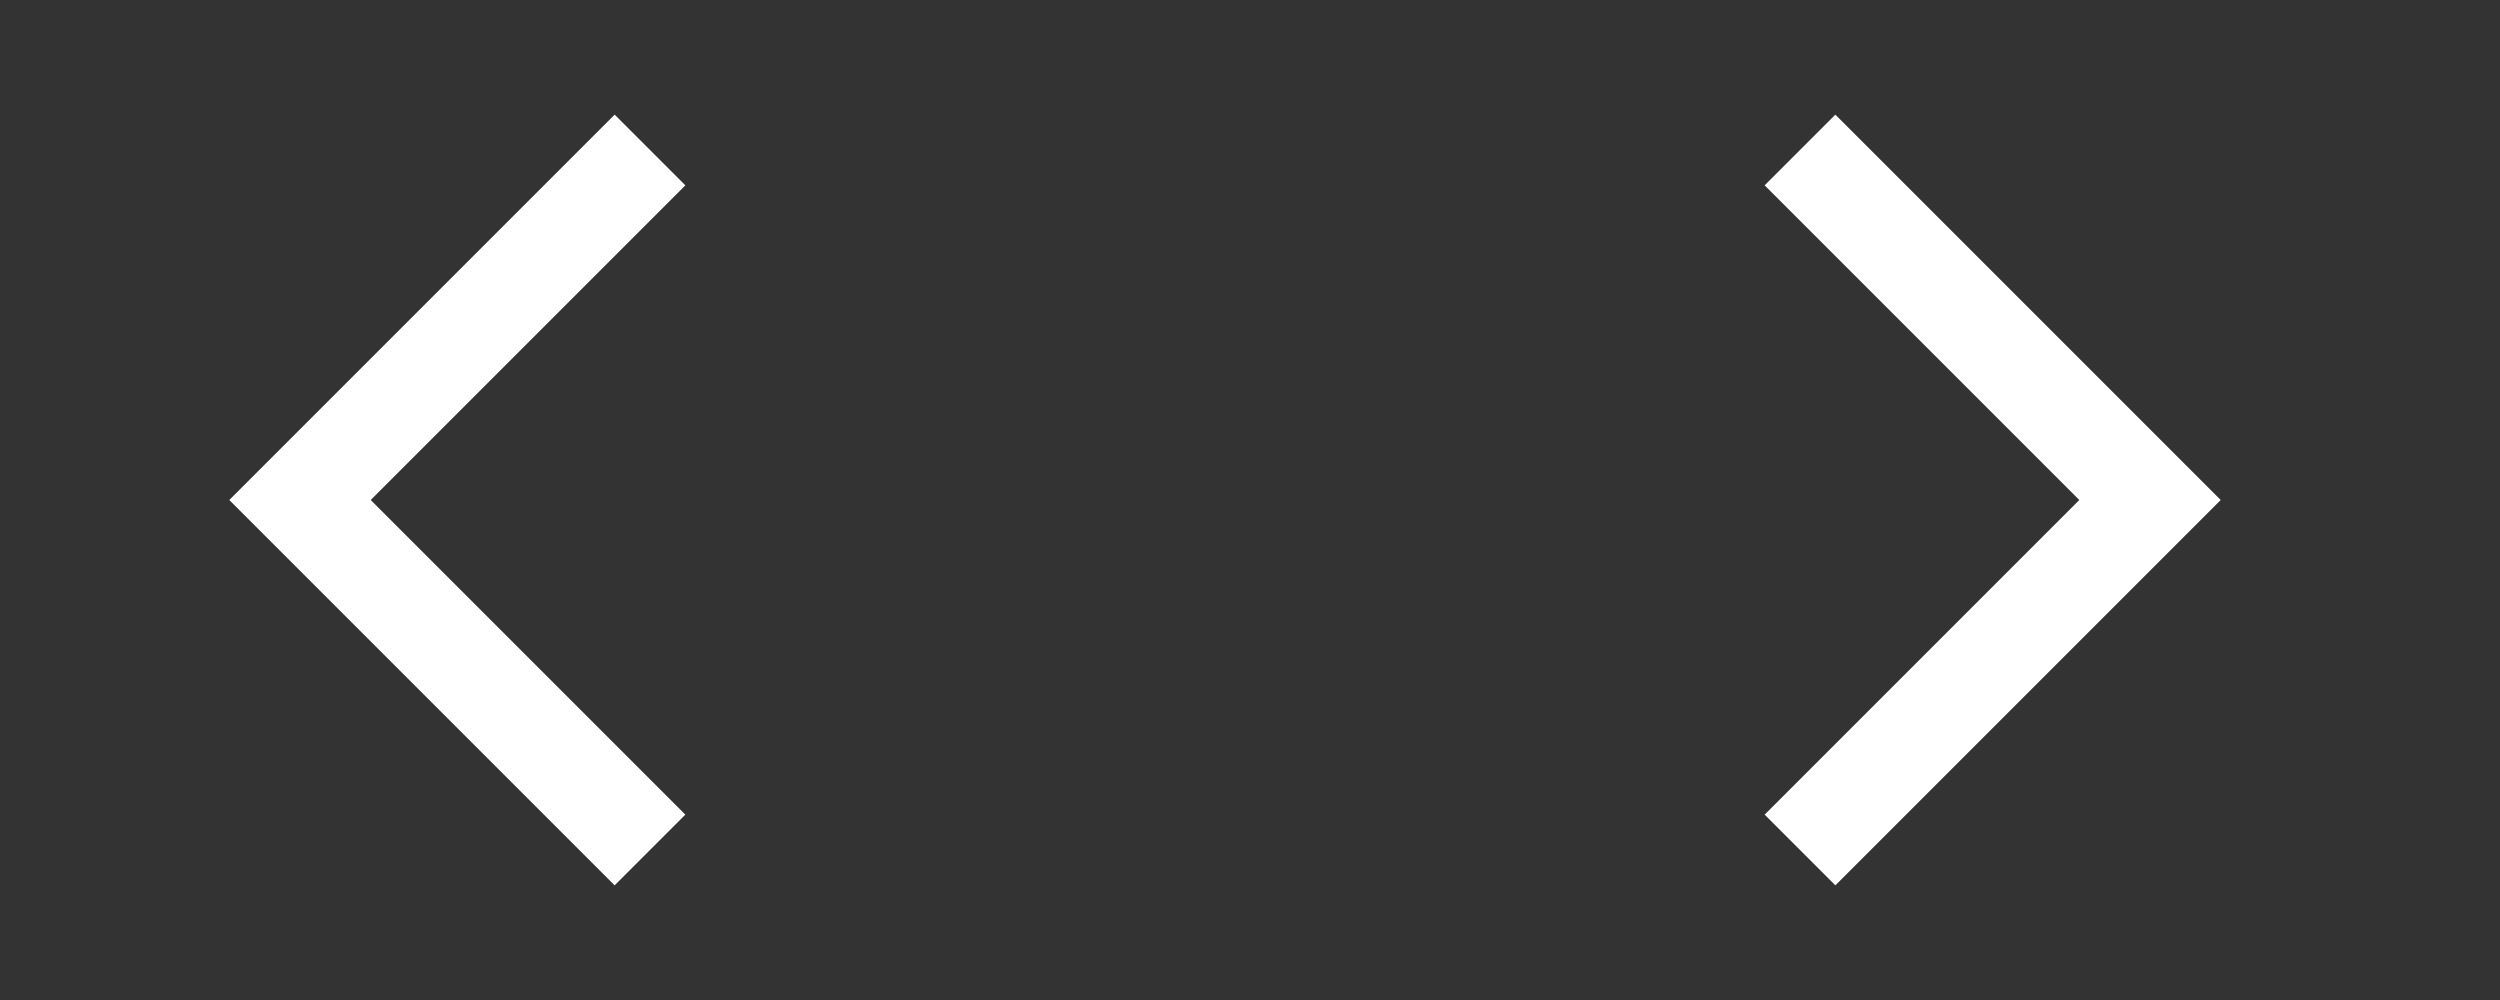 <svg width="50" height="20" viewBox="0 0 50 20" fill="none" xmlns="http://www.w3.org/2000/svg">
<rect x="0" y="0" width="50" height="20" fill="#333333" stroke="none"/>
<path d="M13 3L6 10L13 17" stroke="white" stroke-width="2"/>
<path d="M36 3L43 10L36 17" stroke="white" stroke-width="2"/>
</svg>

